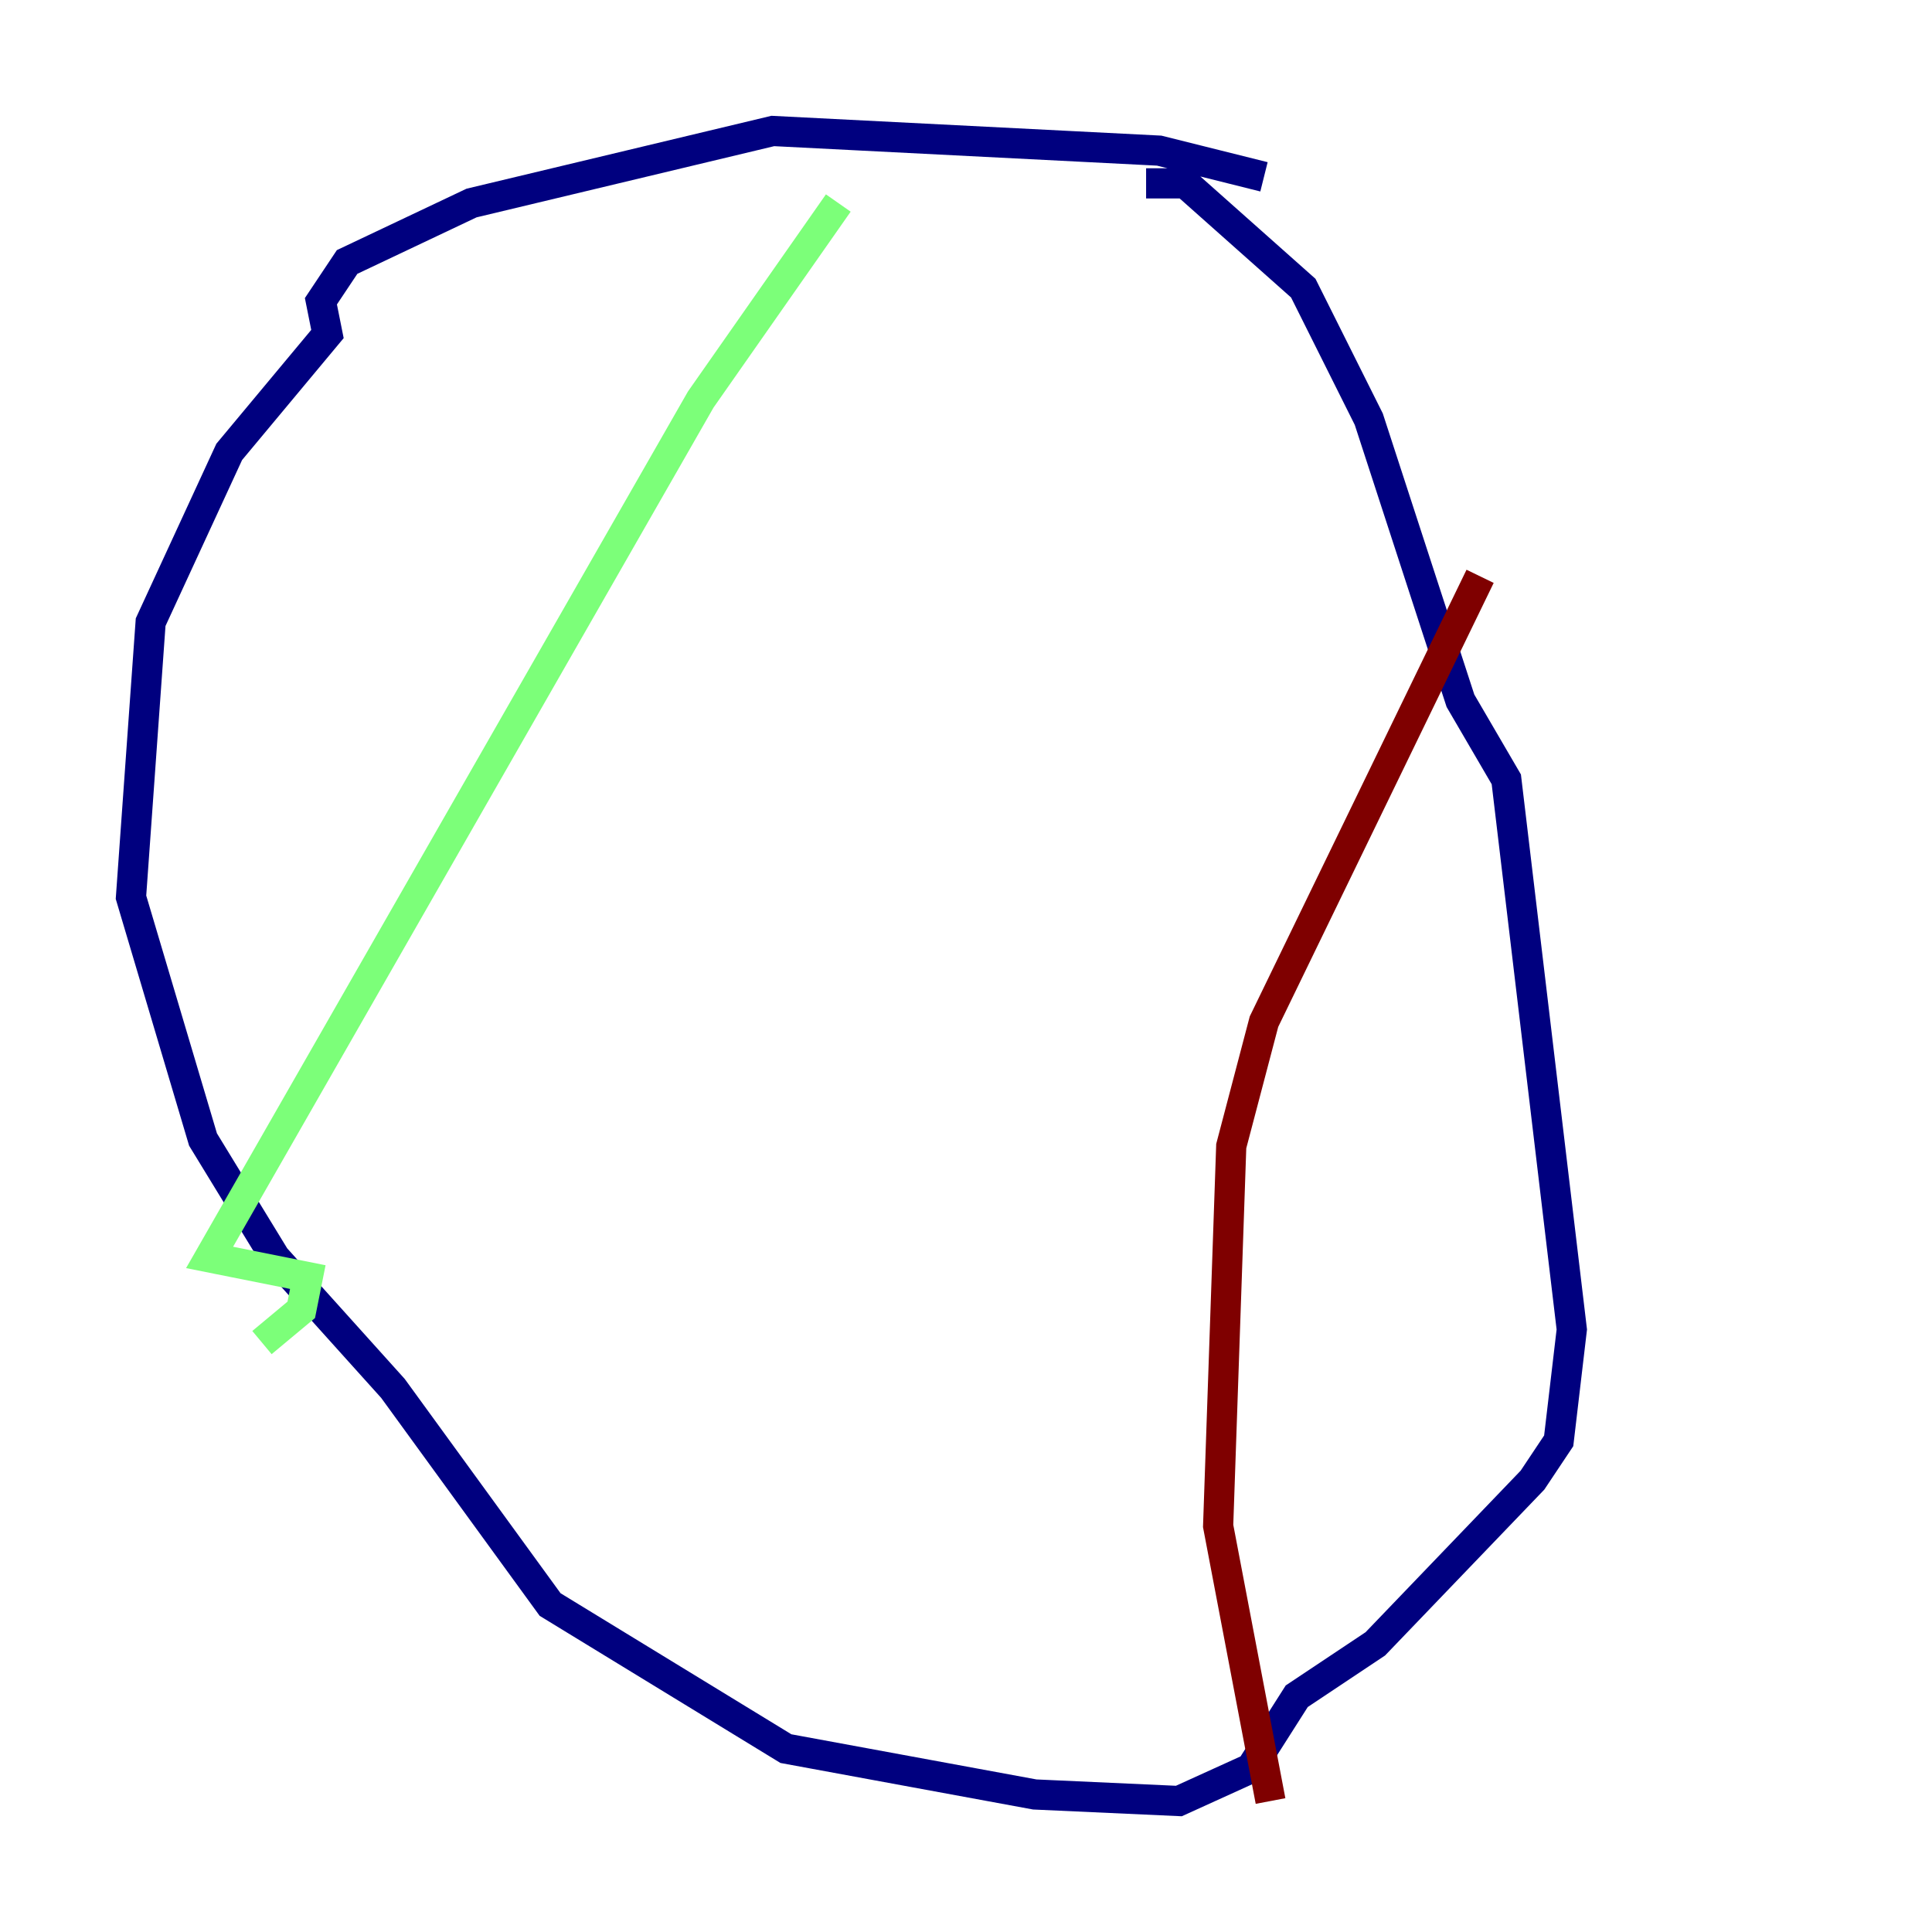 <?xml version="1.0" encoding="utf-8" ?>
<svg baseProfile="tiny" height="128" version="1.2" viewBox="0,0,128,128" width="128" xmlns="http://www.w3.org/2000/svg" xmlns:ev="http://www.w3.org/2001/xml-events" xmlns:xlink="http://www.w3.org/1999/xlink"><defs /><polyline fill="none" points="83.742,11.715 76.8,9.98 51.2,8.678 31.241,13.451 22.997,17.356 21.261,19.959 21.695,22.129 15.186,29.939 9.98,41.22 8.678,59.444 13.451,75.498 18.224,83.308 26.034,91.986 36.447,106.305 52.068,115.851 68.556,118.888 78.102,119.322 82.875,117.153 85.912,112.38 91.119,108.909 101.532,98.061 103.268,95.458 104.136,88.081 99.797,51.634 96.759,46.427 90.685,27.77 86.346,19.091 78.536,12.149 75.932,12.149" stroke="#00007f" stroke-width="2" /><polyline fill="none" points="55.539,13.451 46.427,26.468 13.885,83.308 20.393,84.61 19.959,86.78 17.356,88.949" stroke="#7cff79" stroke-width="2" /><polyline fill="none" points="98.061,38.183 83.742,67.688 81.573,75.932 80.705,101.098 84.176,119.322" stroke="#7f0000" stroke-width="2" /></svg>